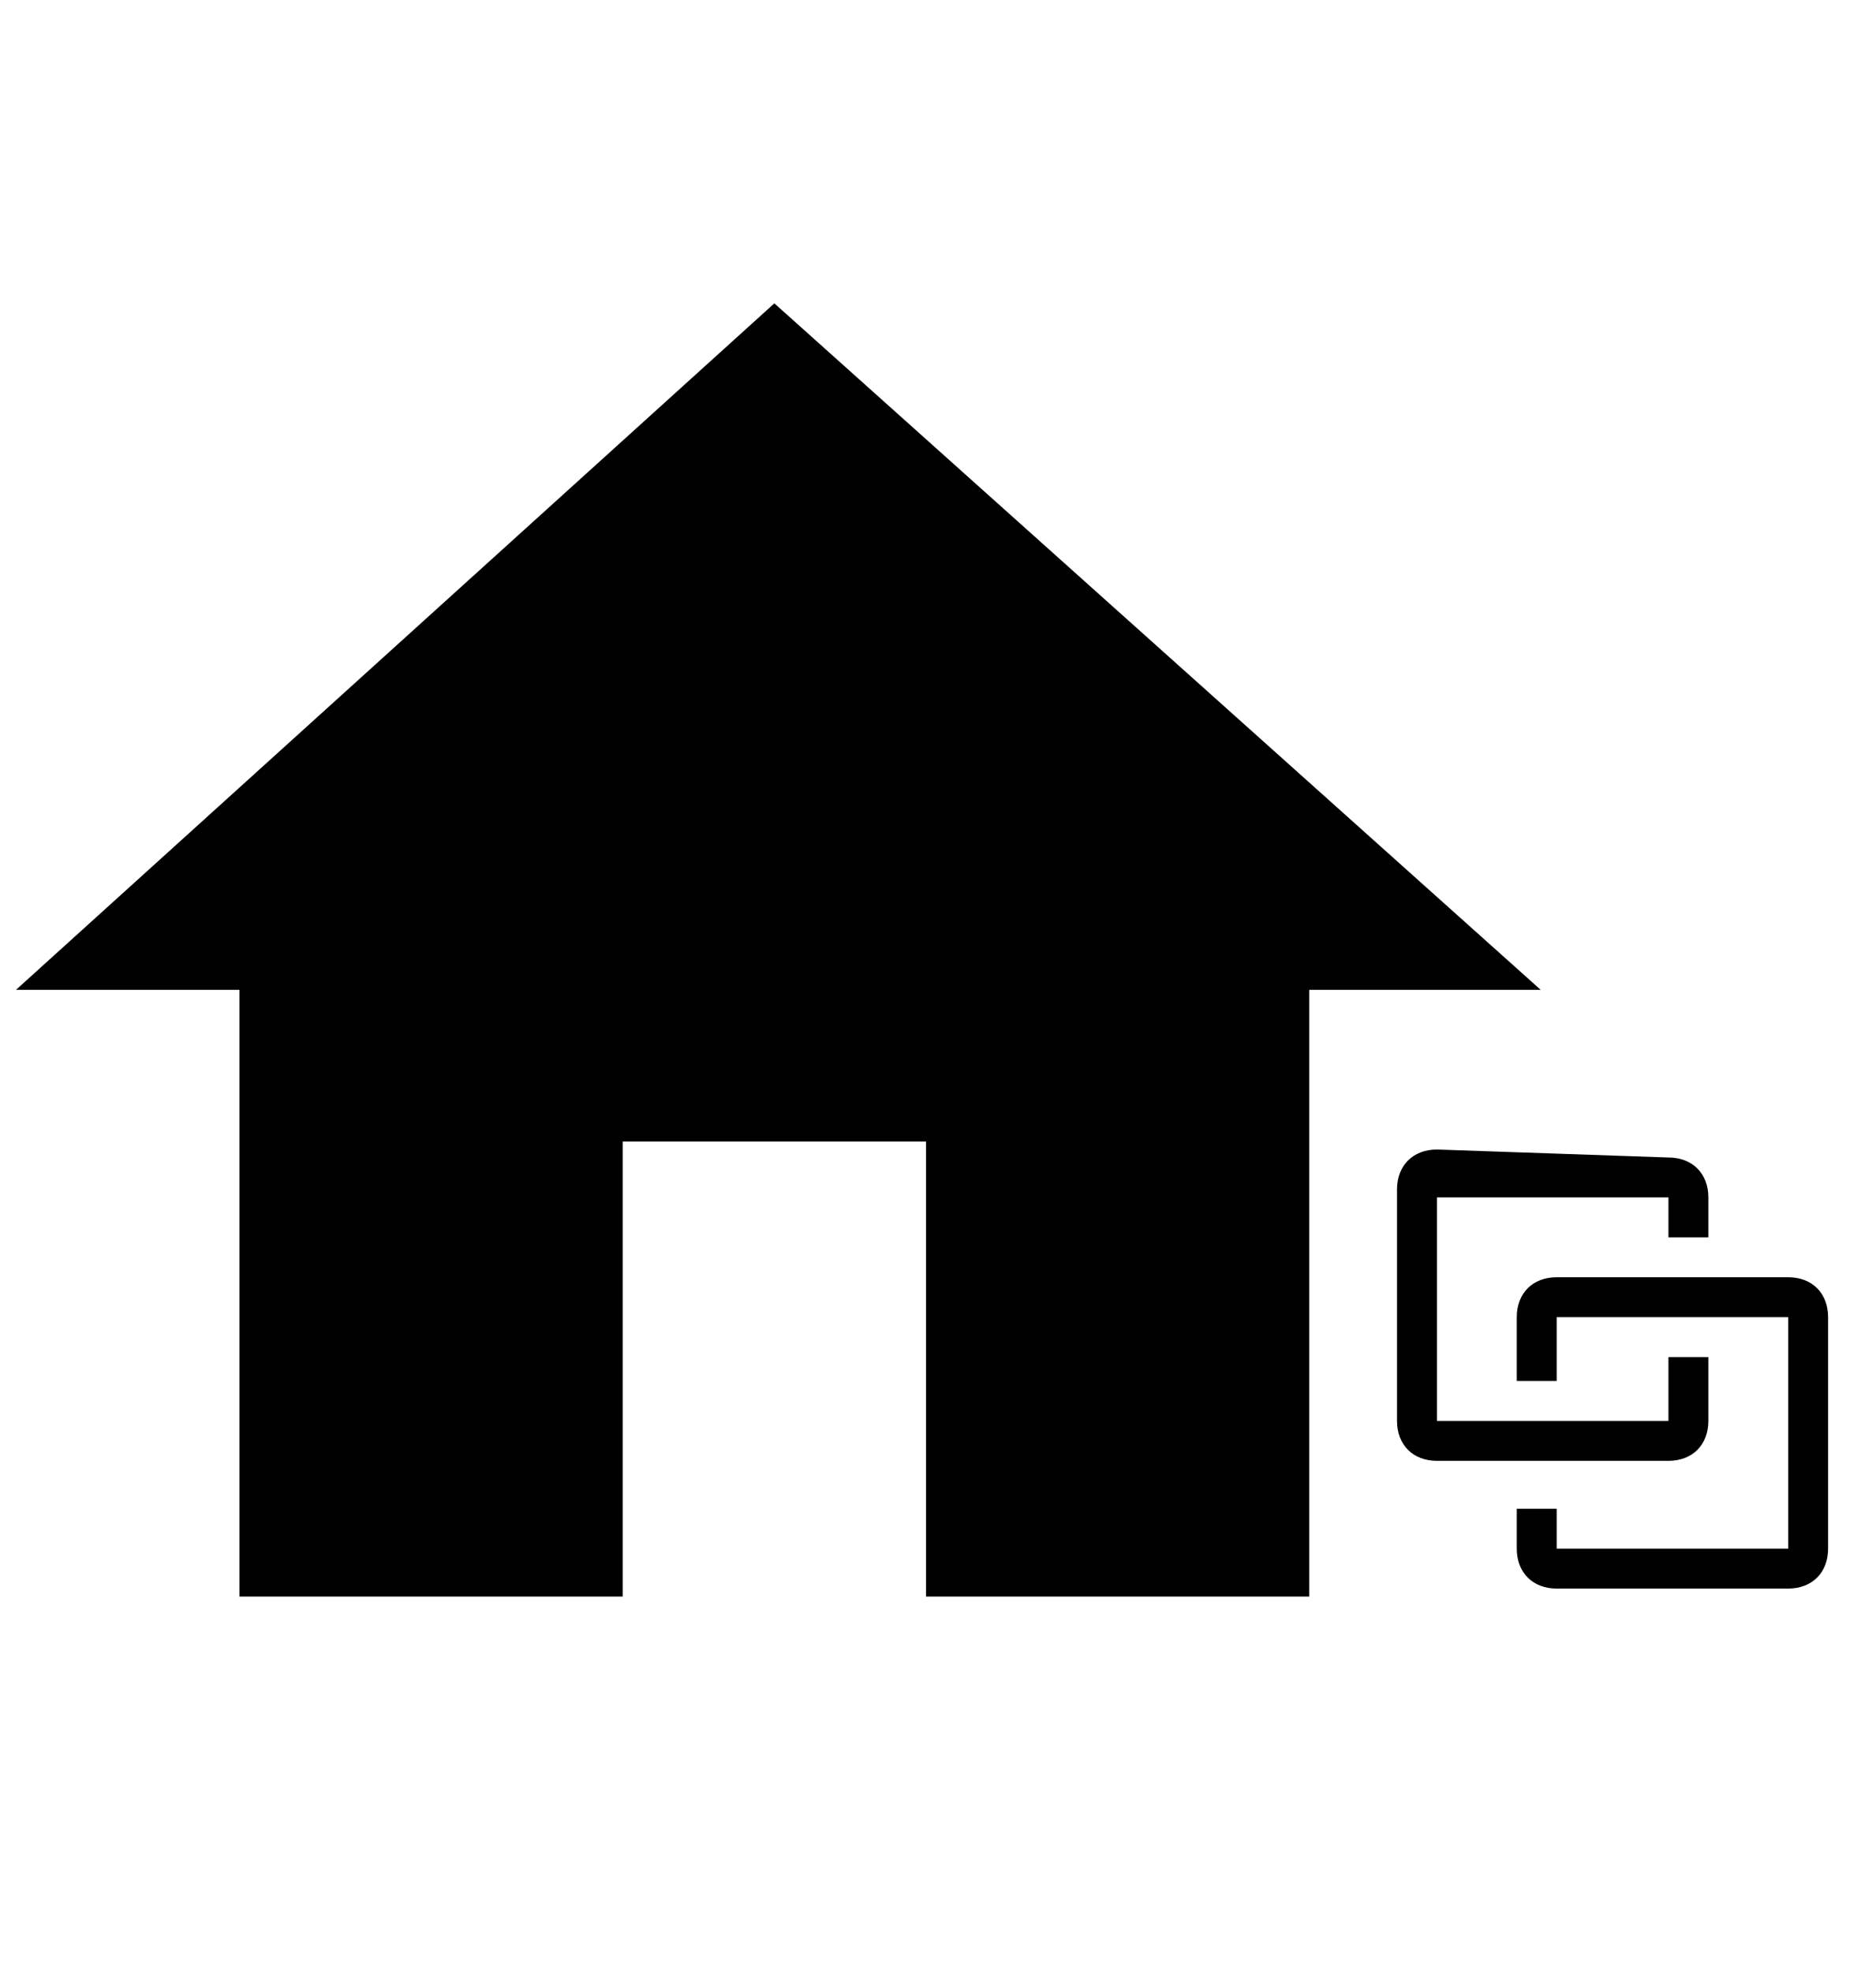 <?xml version="1.0" encoding="utf-8"?>
<!-- Generator: Adobe Illustrator 27.5.0, SVG Export Plug-In . SVG Version: 6.00 Build 0)  -->
<svg version="1.1" id="Layer_1" xmlns="http://www.w3.org/2000/svg" xmlns:xlink="http://www.w3.org/1999/xlink" x="0px" y="0px"
	 viewBox="0 0 23.5 24.7" style="enable-background:new 0 0 23.5 24.7;" xml:space="preserve">
<style type="text/css">
	.st0{fill:#010101;}
</style>
<path class="st0" d="M7.8,20v-5.7h3.8V20h4.8v-7.6h2.9L9.7,3.8l-9.5,8.6H3V20H7.8z"/>
<path class="st0" d="M18,14.4c-0.3,0-0.5,0.2-0.5,0.5c0,0,0,0,0,0v2.9c0,0.3,0.2,0.5,0.5,0.5c0,0,0,0,0,0h2.9c0.3,0,0.5-0.2,0.5-0.5
	c0,0,0,0,0,0v-0.8h-0.5v0.8H18V15h2.9v0.5h0.5V15c0-0.3-0.2-0.5-0.5-0.5c0,0,0,0,0,0 M19.5,16c-0.3,0-0.5,0.2-0.5,0.5c0,0,0,0,0,0
	v0.8h0.5v-0.8h2.9v2.9h-2.9v-0.5H19v0.5c0,0.3,0.2,0.5,0.5,0.5c0,0,0,0,0,0h2.9c0.3,0,0.5-0.2,0.5-0.5c0,0,0,0,0,0v-2.9
	c0-0.3-0.2-0.5-0.5-0.5c0,0,0,0,0,0L19.5,16"/>
</svg>

